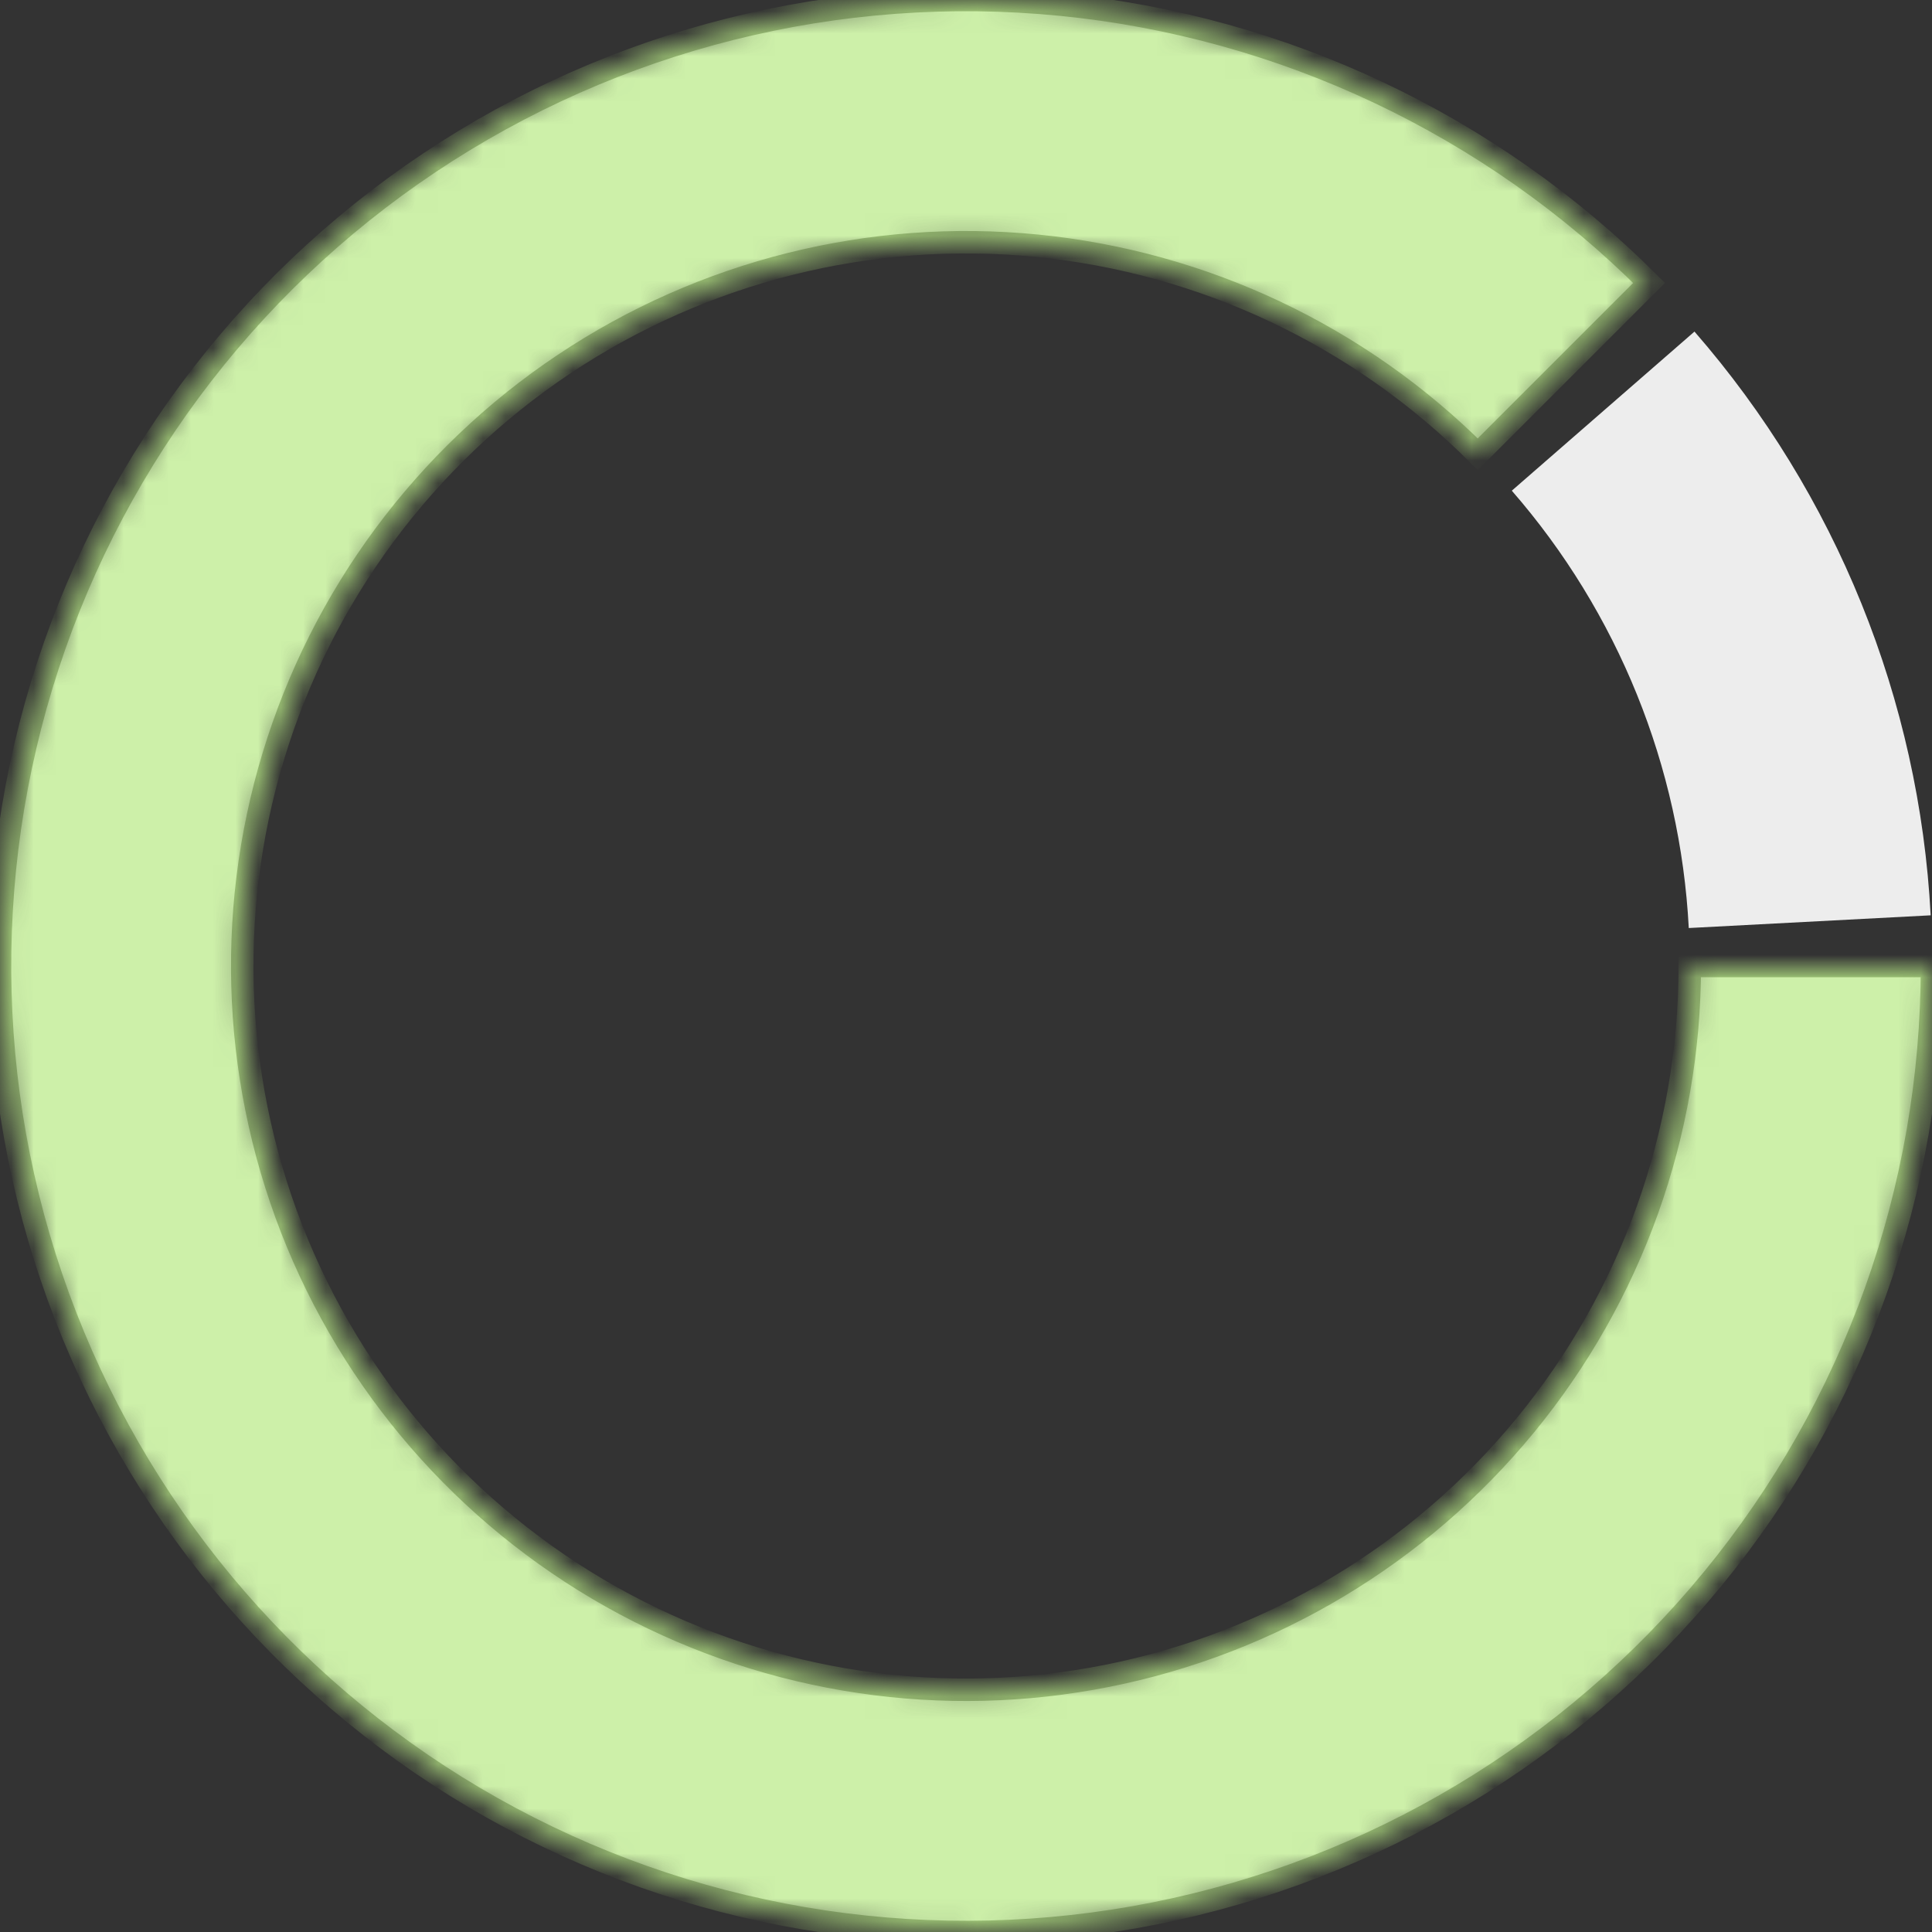 <svg width="86" height="86" viewBox="0 0 86 86" fill="none" xmlns="http://www.w3.org/2000/svg">
<rect x="0" y="0" width="86" height="86" fill="#333333" stroke="none"/>
<mask id="path-1-inside-1_3315_37296" fill="white">
<path d="M86 43C86 52.948 82.551 62.589 76.239 70.279C69.928 77.969 61.146 83.233 51.389 85.174C41.632 87.115 31.503 85.612 22.73 80.923C13.956 76.233 7.08 68.646 3.273 59.455C-0.534 50.264 -1.036 40.038 1.852 30.518C4.739 20.998 10.839 12.774 19.11 7.247C27.382 1.72 37.314 -0.768 47.215 0.207C57.115 1.182 66.371 5.56 73.406 12.594L65.781 20.219C60.511 14.948 53.576 11.668 46.158 10.938C38.74 10.207 31.298 12.071 25.101 16.212C18.903 20.353 14.334 26.515 12.17 33.648C10.006 40.781 10.383 48.443 13.235 55.329C16.087 62.215 21.239 67.9 27.813 71.413C34.386 74.927 41.975 76.053 49.285 74.598C56.596 73.144 63.176 69.2 67.904 63.439C72.633 57.677 75.218 50.454 75.218 43H86Z"/>
</mask>
<path d="M86 43C86 52.948 82.551 62.589 76.239 70.279C69.928 77.969 61.146 83.233 51.389 85.174C41.632 87.115 31.503 85.612 22.73 80.923C13.956 76.233 7.08 68.646 3.273 59.455C-0.534 50.264 -1.036 40.038 1.852 30.518C4.739 20.998 10.839 12.774 19.11 7.247C27.382 1.72 37.314 -0.768 47.215 0.207C57.115 1.182 66.371 5.56 73.406 12.594L65.781 20.219C60.511 14.948 53.576 11.668 46.158 10.938C38.74 10.207 31.298 12.071 25.101 16.212C18.903 20.353 14.334 26.515 12.17 33.648C10.006 40.781 10.383 48.443 13.235 55.329C16.087 62.215 21.239 67.9 27.813 71.413C34.386 74.927 41.975 76.053 49.285 74.598C56.596 73.144 63.176 69.2 67.904 63.439C72.633 57.677 75.218 50.454 75.218 43H86Z" fill="#CDF0A9" stroke="#97BC71" mask="url(#path-1-inside-1_3315_37296)"/>
<path d="M75.427 14.76C81.736 22.004 85.437 31.152 85.941 40.744L75.173 41.31C74.796 34.123 72.022 27.269 67.296 21.842L75.427 14.76Z" fill="#EDEDED"/>
</svg>
